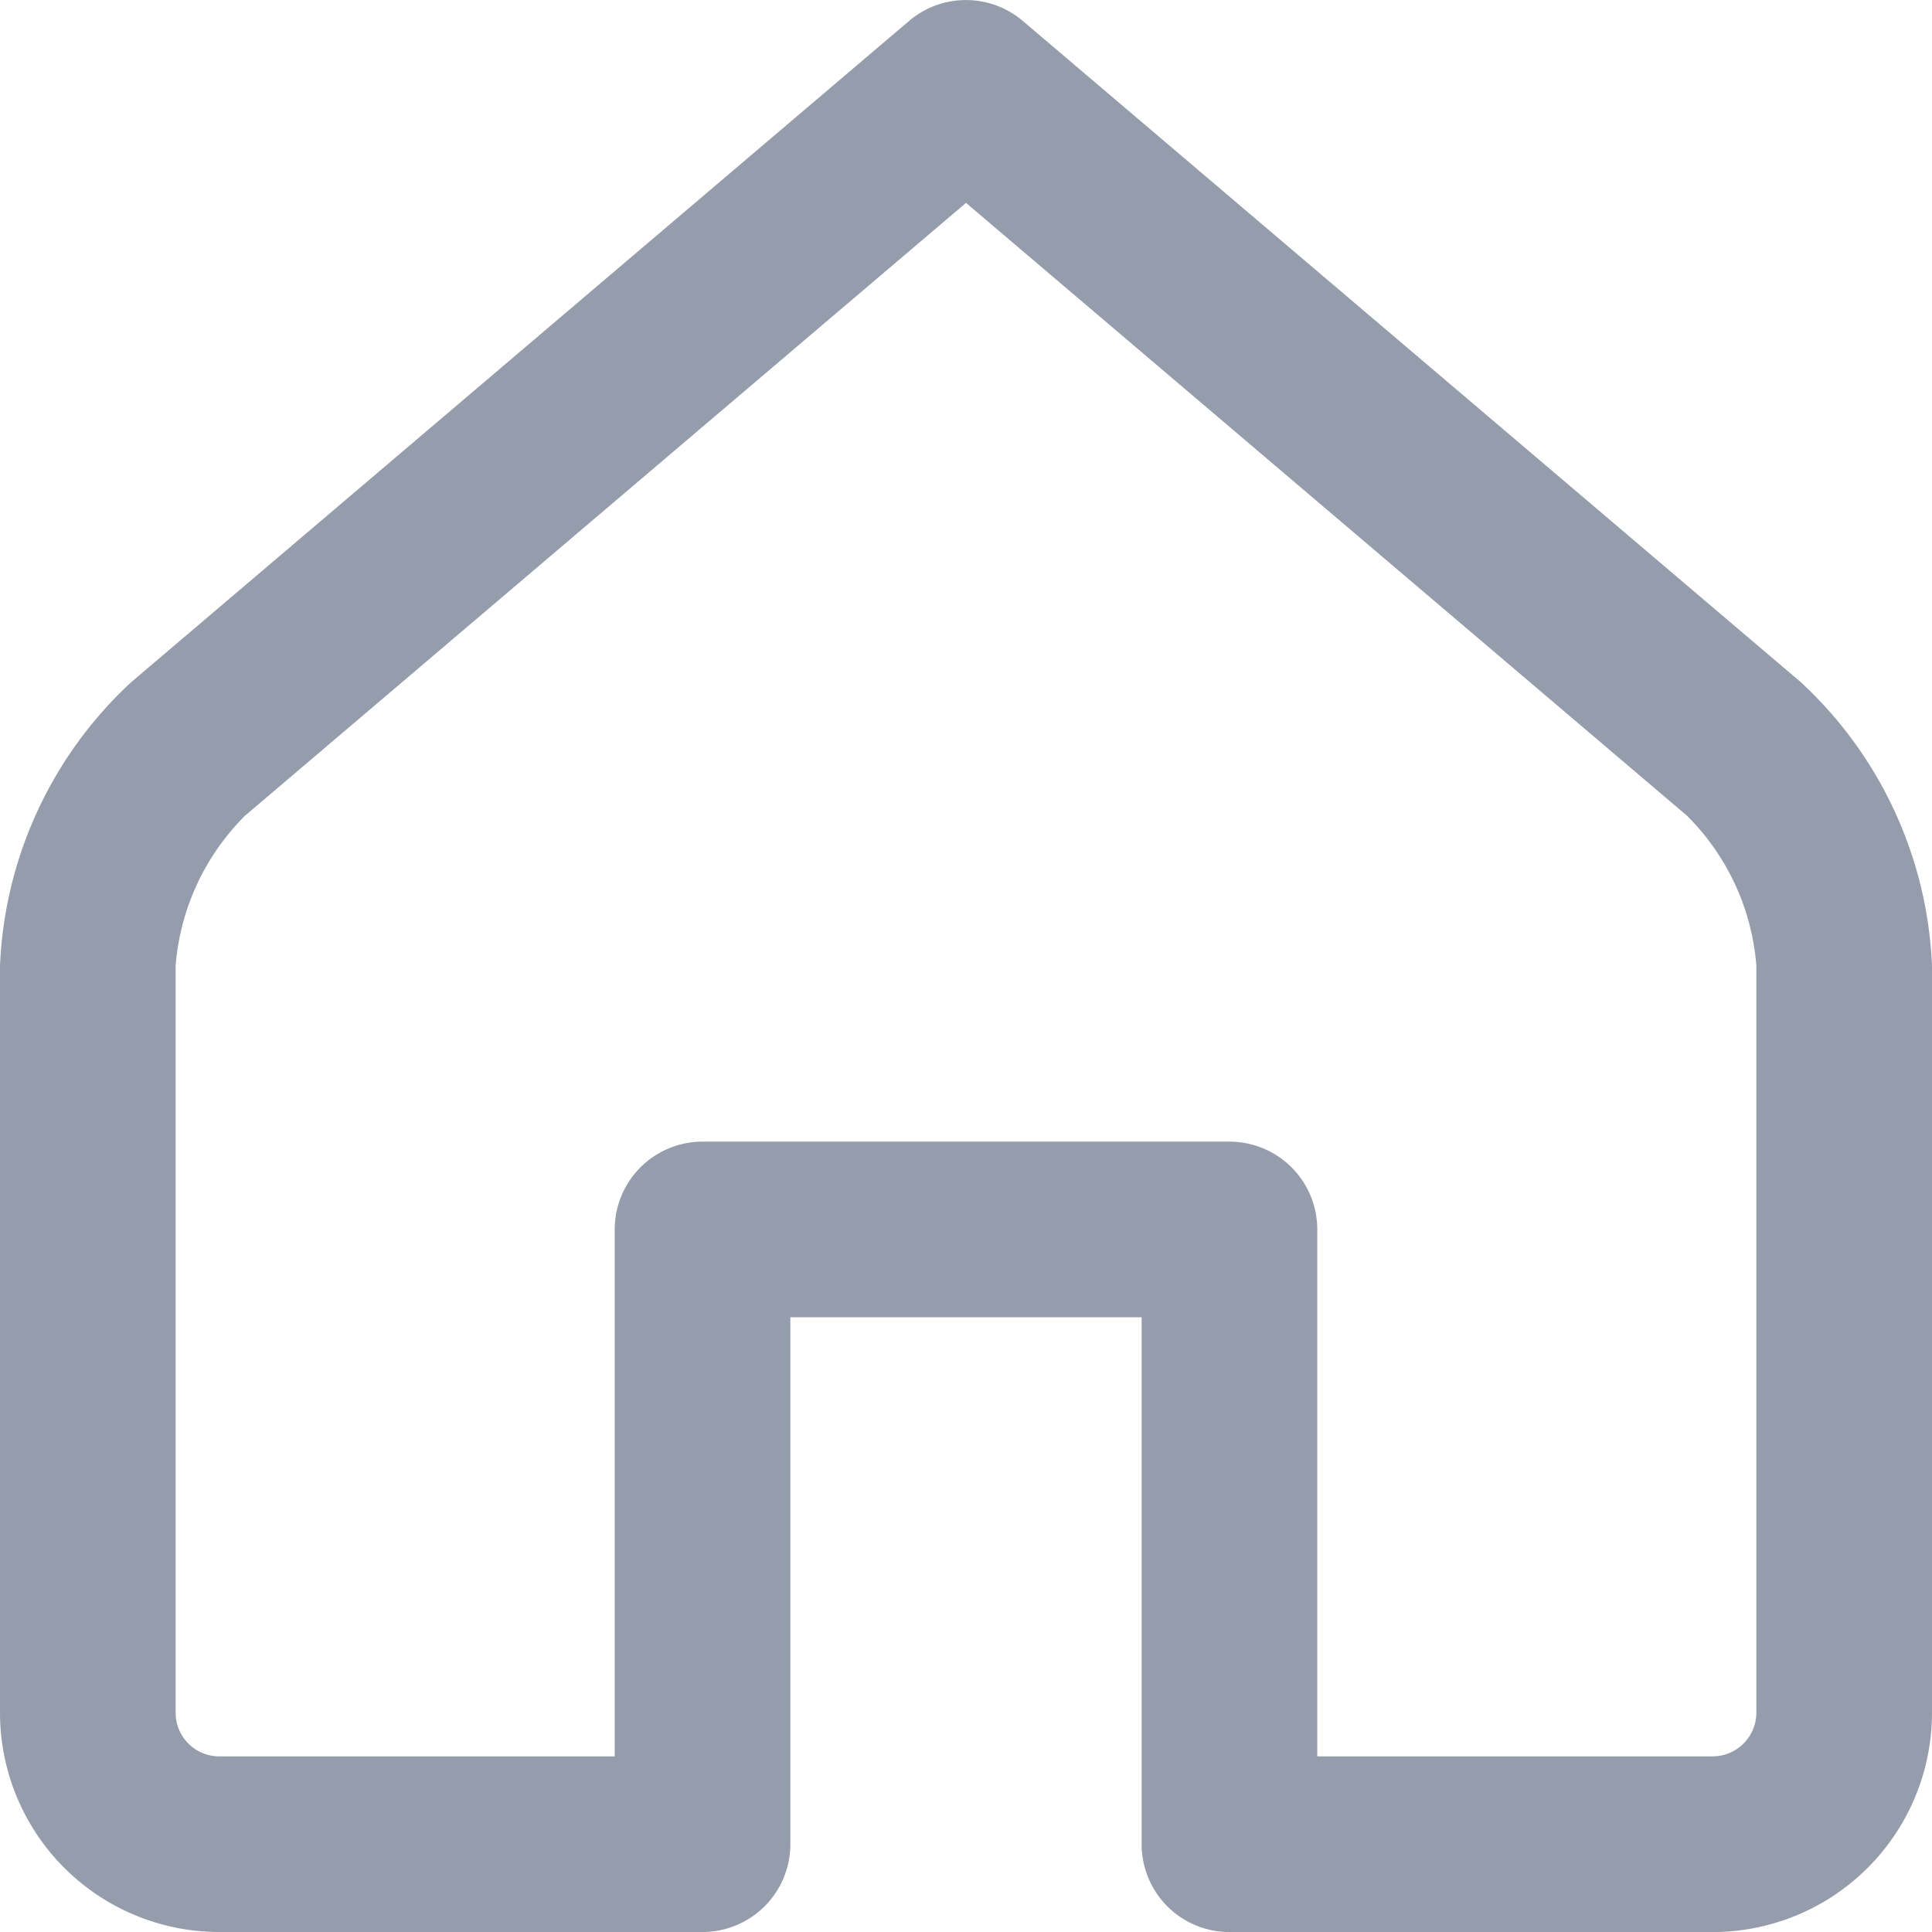 <svg xmlns="http://www.w3.org/2000/svg" width="29.634" height="29.634">
  <path d="M12.123 28.287a1.347 1.347 0 0 1-1.347 1.347H3.363A3.363 3.363 0 0 1 0 26.262v-11.45a6.284 6.284 0 0 1 2.014-4.35L13.944.321a1.347 1.347 0 0 1 1.744 0L27.62 10.462a6.282 6.282 0 0 1 2.014 4.351v11.45a3.366 3.366 0 0 1-3.368 3.372h-7.408a1.347 1.347 0 0 1-1.347-1.347v-8.083h-5.388zm14.143-1.347a.672.672 0 0 0 .674-.678v-11.45a3.646 3.646 0 0 0-1.064-2.3l-11.059-9.4-11.059 9.4a3.658 3.658 0 0 0-1.064 2.3v11.45a.669.669 0 0 0 .669.678h6.066v-8.082a1.347 1.347 0 0 1 1.347-1.347h8.082a1.347 1.347 0 0 1 1.347 1.347v8.082z" fill="#959dad" />
</svg>
